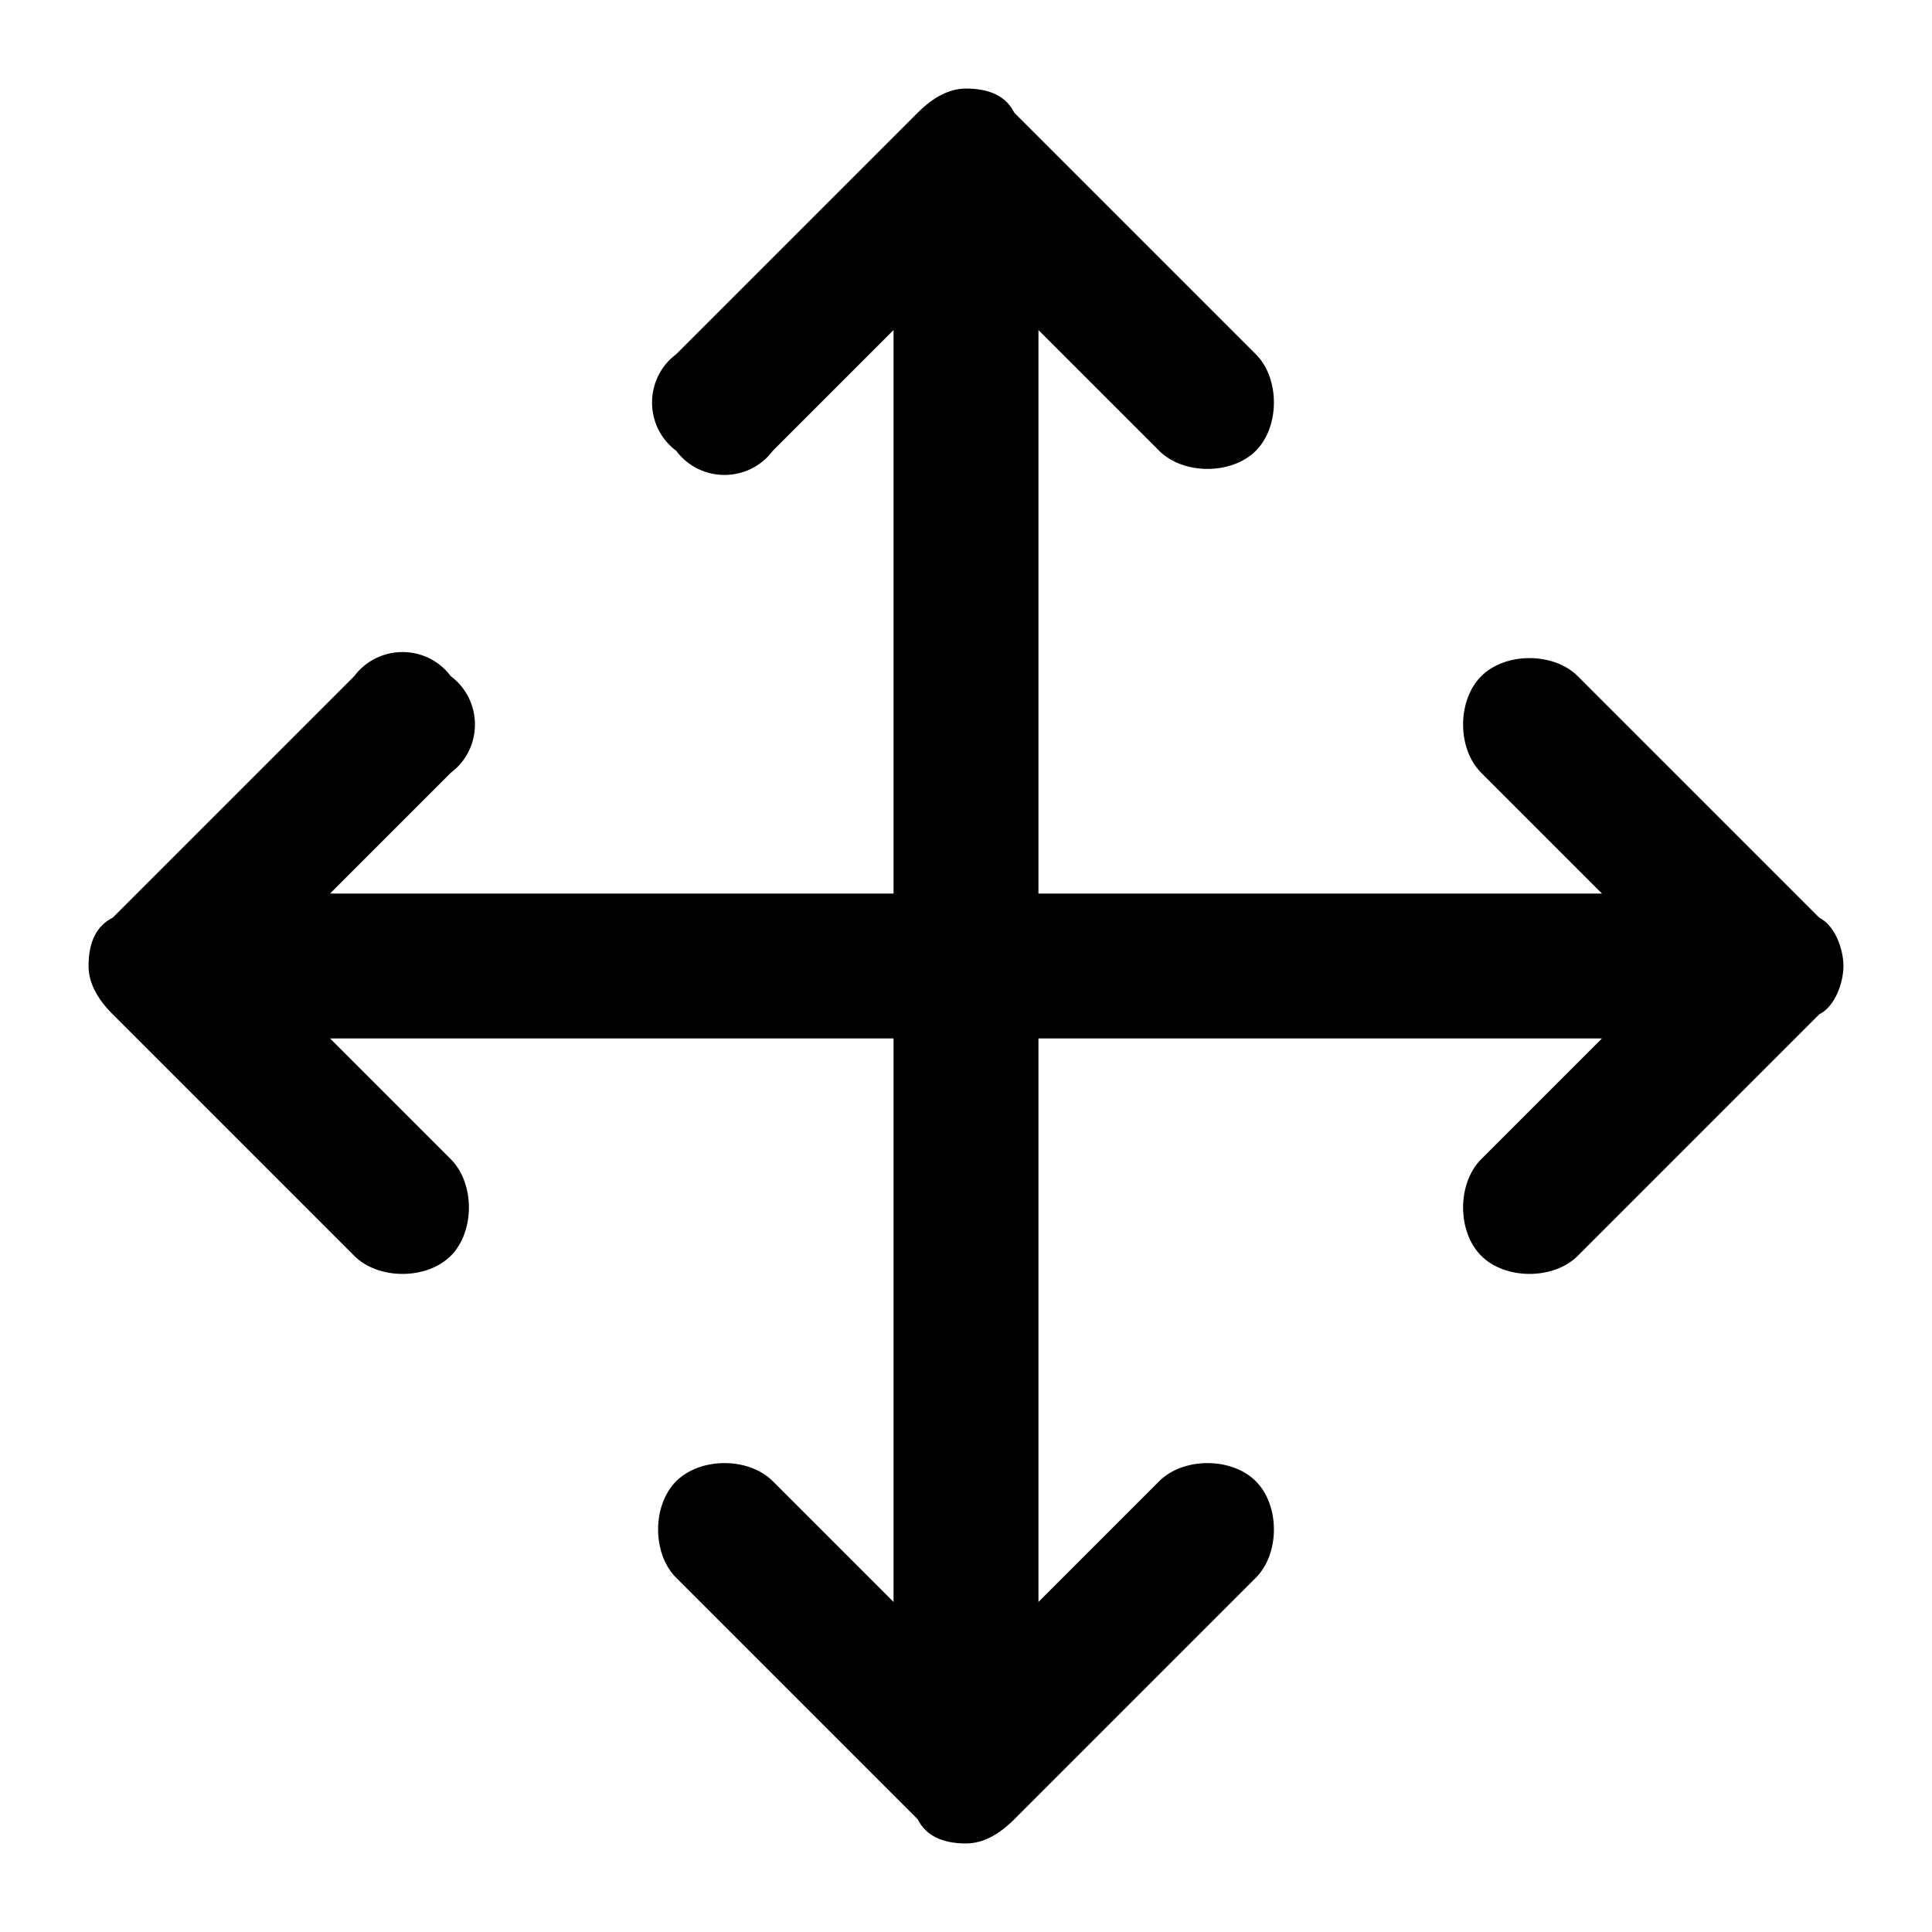 <svg xmlns="http://www.w3.org/2000/svg" xml:space="preserve" viewBox="0 0 24 24"><path d="M22.9 12c0 .2-.1.5-.3.6l-3 3c-.3.3-.9.3-1.2 0s-.3-.9 0-1.2l1.5-1.5h-7v7l1.5-1.5c.3-.3.9-.3 1.2 0s.3.9 0 1.2l-3 3q-.3.3-.6.3-.45 0-.6-.3l-3-3c-.3-.3-.3-.9 0-1.2s.9-.3 1.2 0l1.5 1.5v-7h-7l1.5 1.5c.3.3.3.9 0 1.2s-.9.3-1.2 0l-3-3q-.3-.3-.3-.6 0-.45.3-.6l3-3c.3-.4.9-.4 1.2 0 .4.3.4.9 0 1.2l-1.5 1.5h7v-7L9.6 5.6c-.3.4-.9.4-1.2 0-.4-.3-.4-.9 0-1.2l3-3q.3-.3.6-.3.45 0 .6.3l3 3c.3.3.3.9 0 1.2s-.9.3-1.2 0l-1.5-1.5v7h7l-1.5-1.5c-.3-.3-.3-.9 0-1.2s.9-.3 1.2 0l3 3c.2.1.3.4.3.6" style="fill-rule:evenodd;clip-rule:evenodd"/></svg>